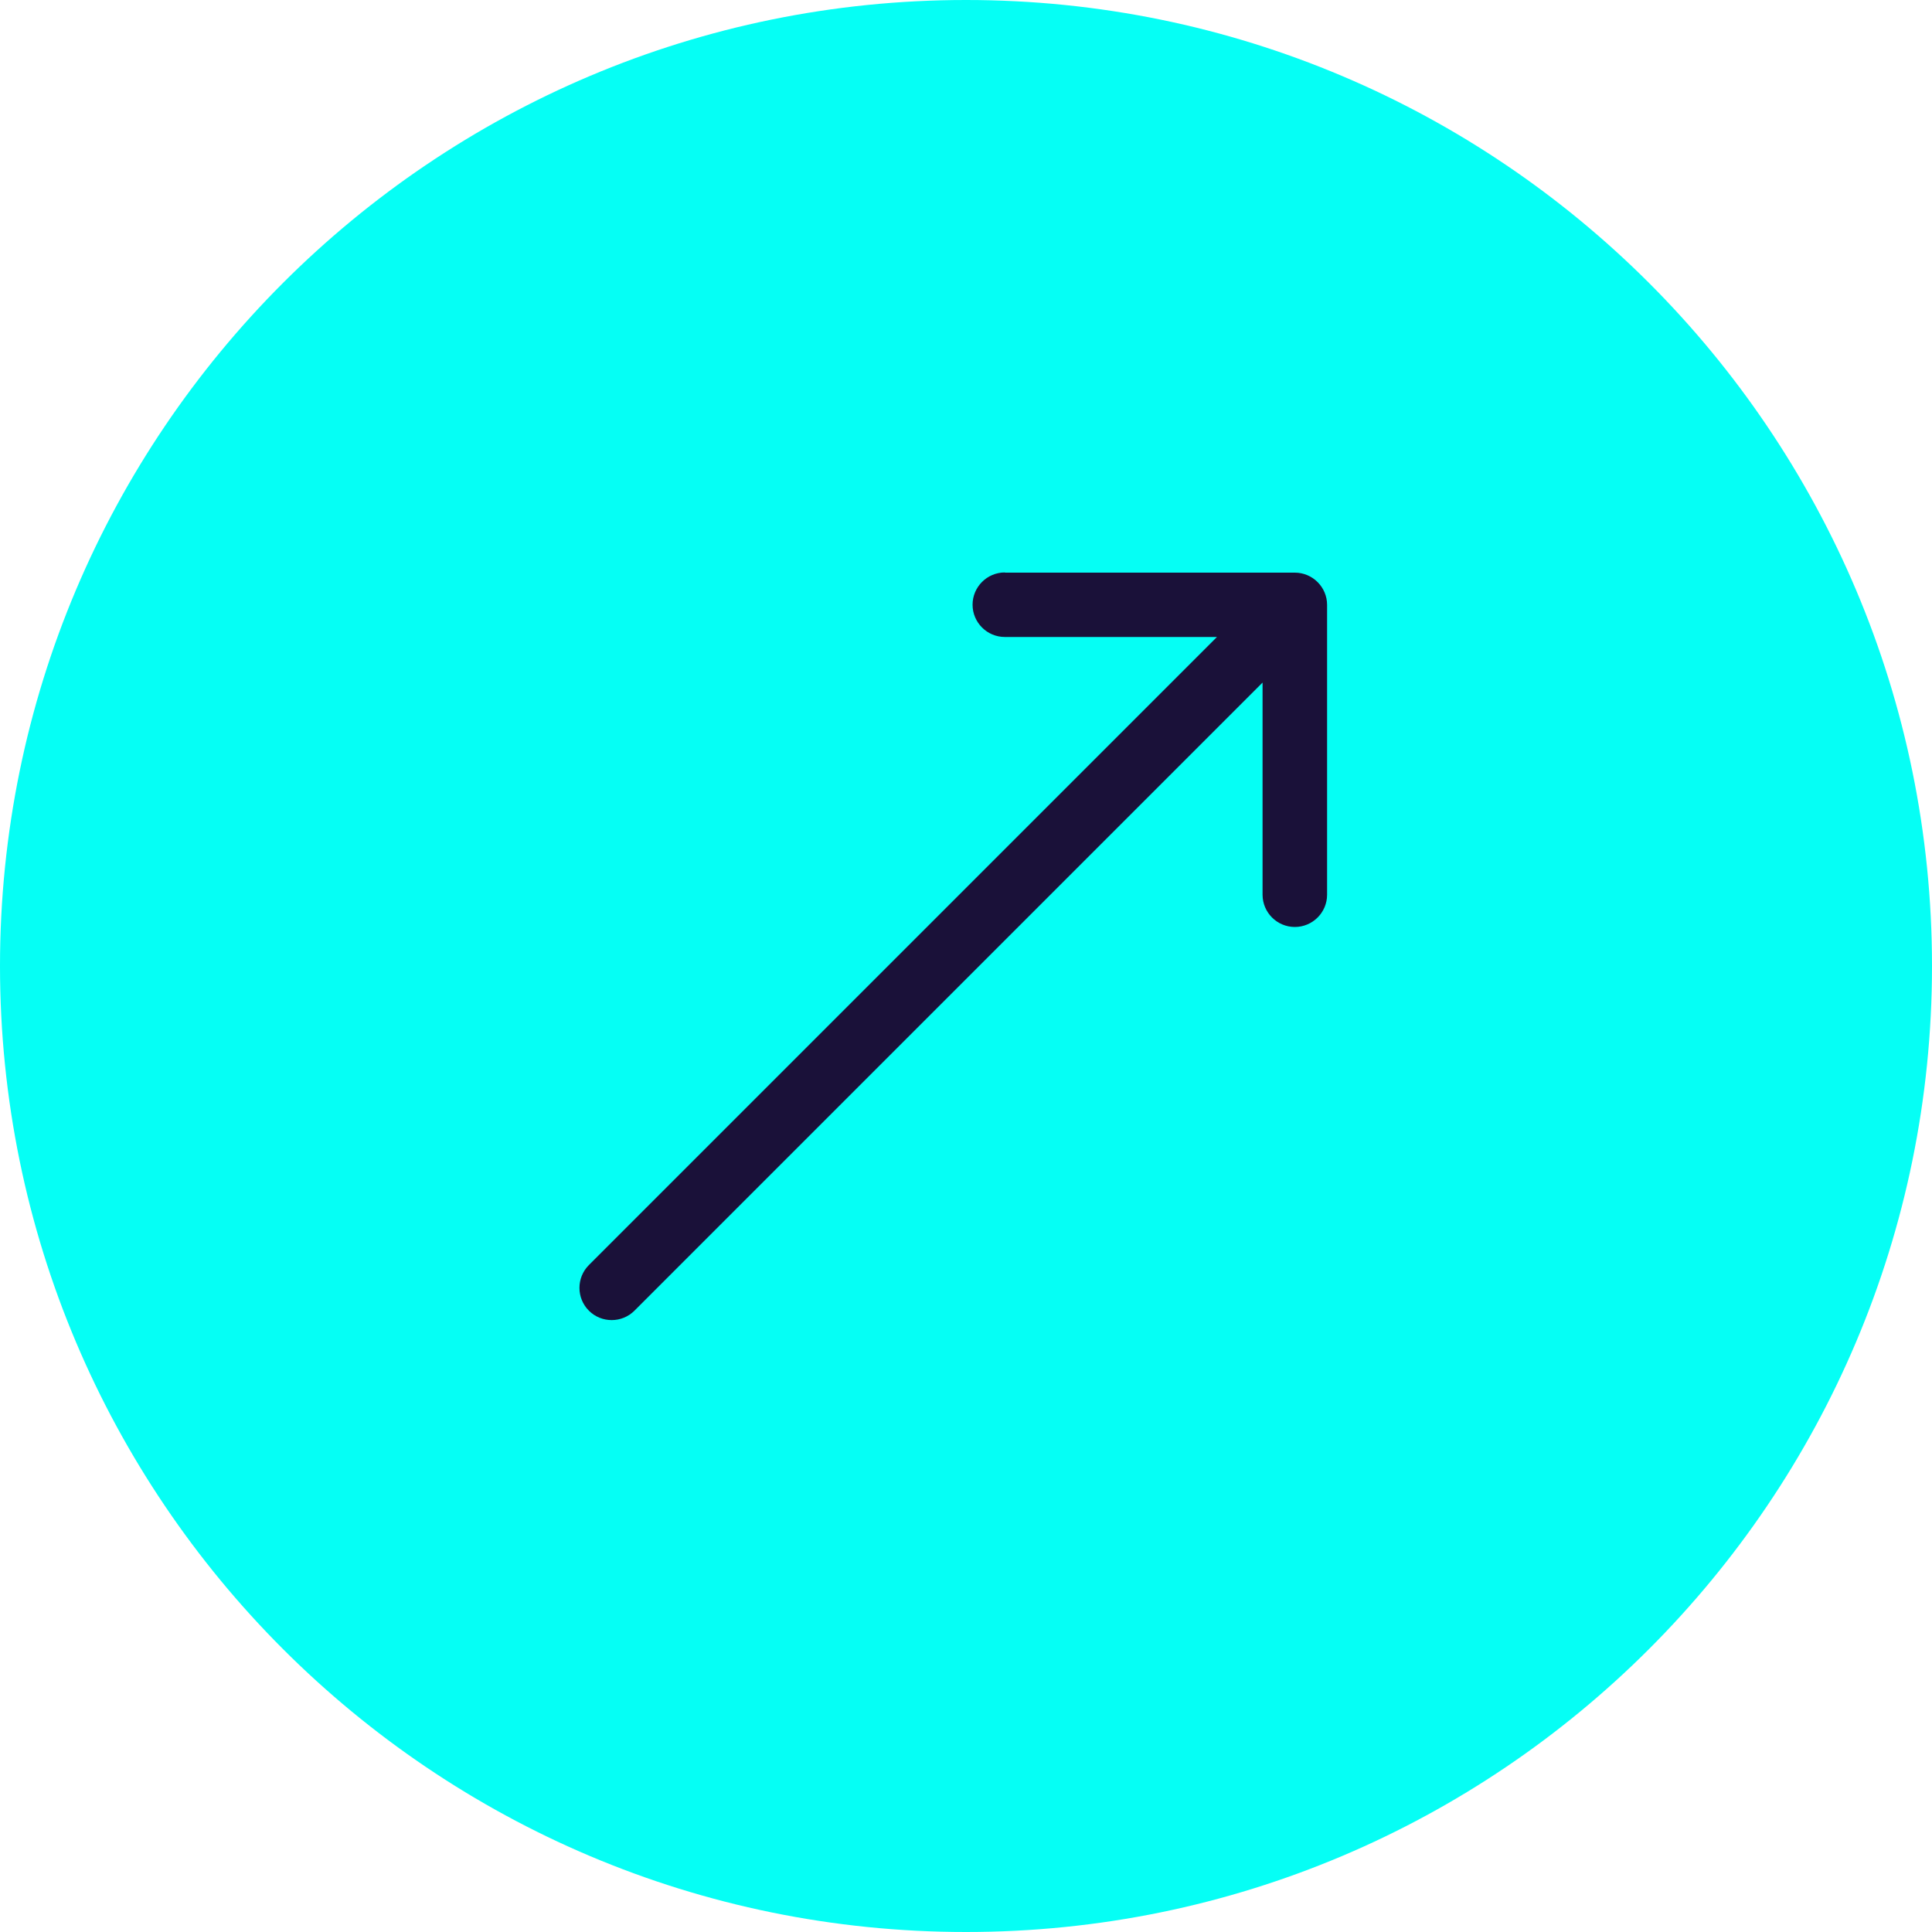 <?xml version="1.0" encoding="UTF-8"?>
<svg id="Layer_2" data-name="Layer 2" xmlns="http://www.w3.org/2000/svg" viewBox="0 0 100 100">
  <defs>
    <style>
      .cls-1 {
        fill: #05FFF5;
      }

      .cls-1, .cls-2 {
        stroke-width: 0px;
      }

      .cls-2 {
        fill: #1a1139;
        fill-rule: evenodd;
      }
    </style>
  </defs>
  <g id="Layer_1-2" data-name="Layer 1">
    <g>
      <path class="cls-1" d="m100,50c0,27.61-22.39,50-50,50S0,77.61,0,50,22.39,0,50,0s50,22.39,50,50Z"/>
      <path class="cls-2" d="m52.02,29.64h15c.92,0,1.67.75,1.67,1.67v15c0,.92-.75,1.67-1.67,1.67s-1.67-.75-1.67-1.67v-10.98l-32.51,32.51c-.65.65-1.71.65-2.36,0-.65-.65-.65-1.71,0-2.36l32.51-32.51h-10.98c-.92,0-1.67-.75-1.67-1.67s.75-1.67,1.67-1.67Z"/>
    </g>
  </g>
</svg>
